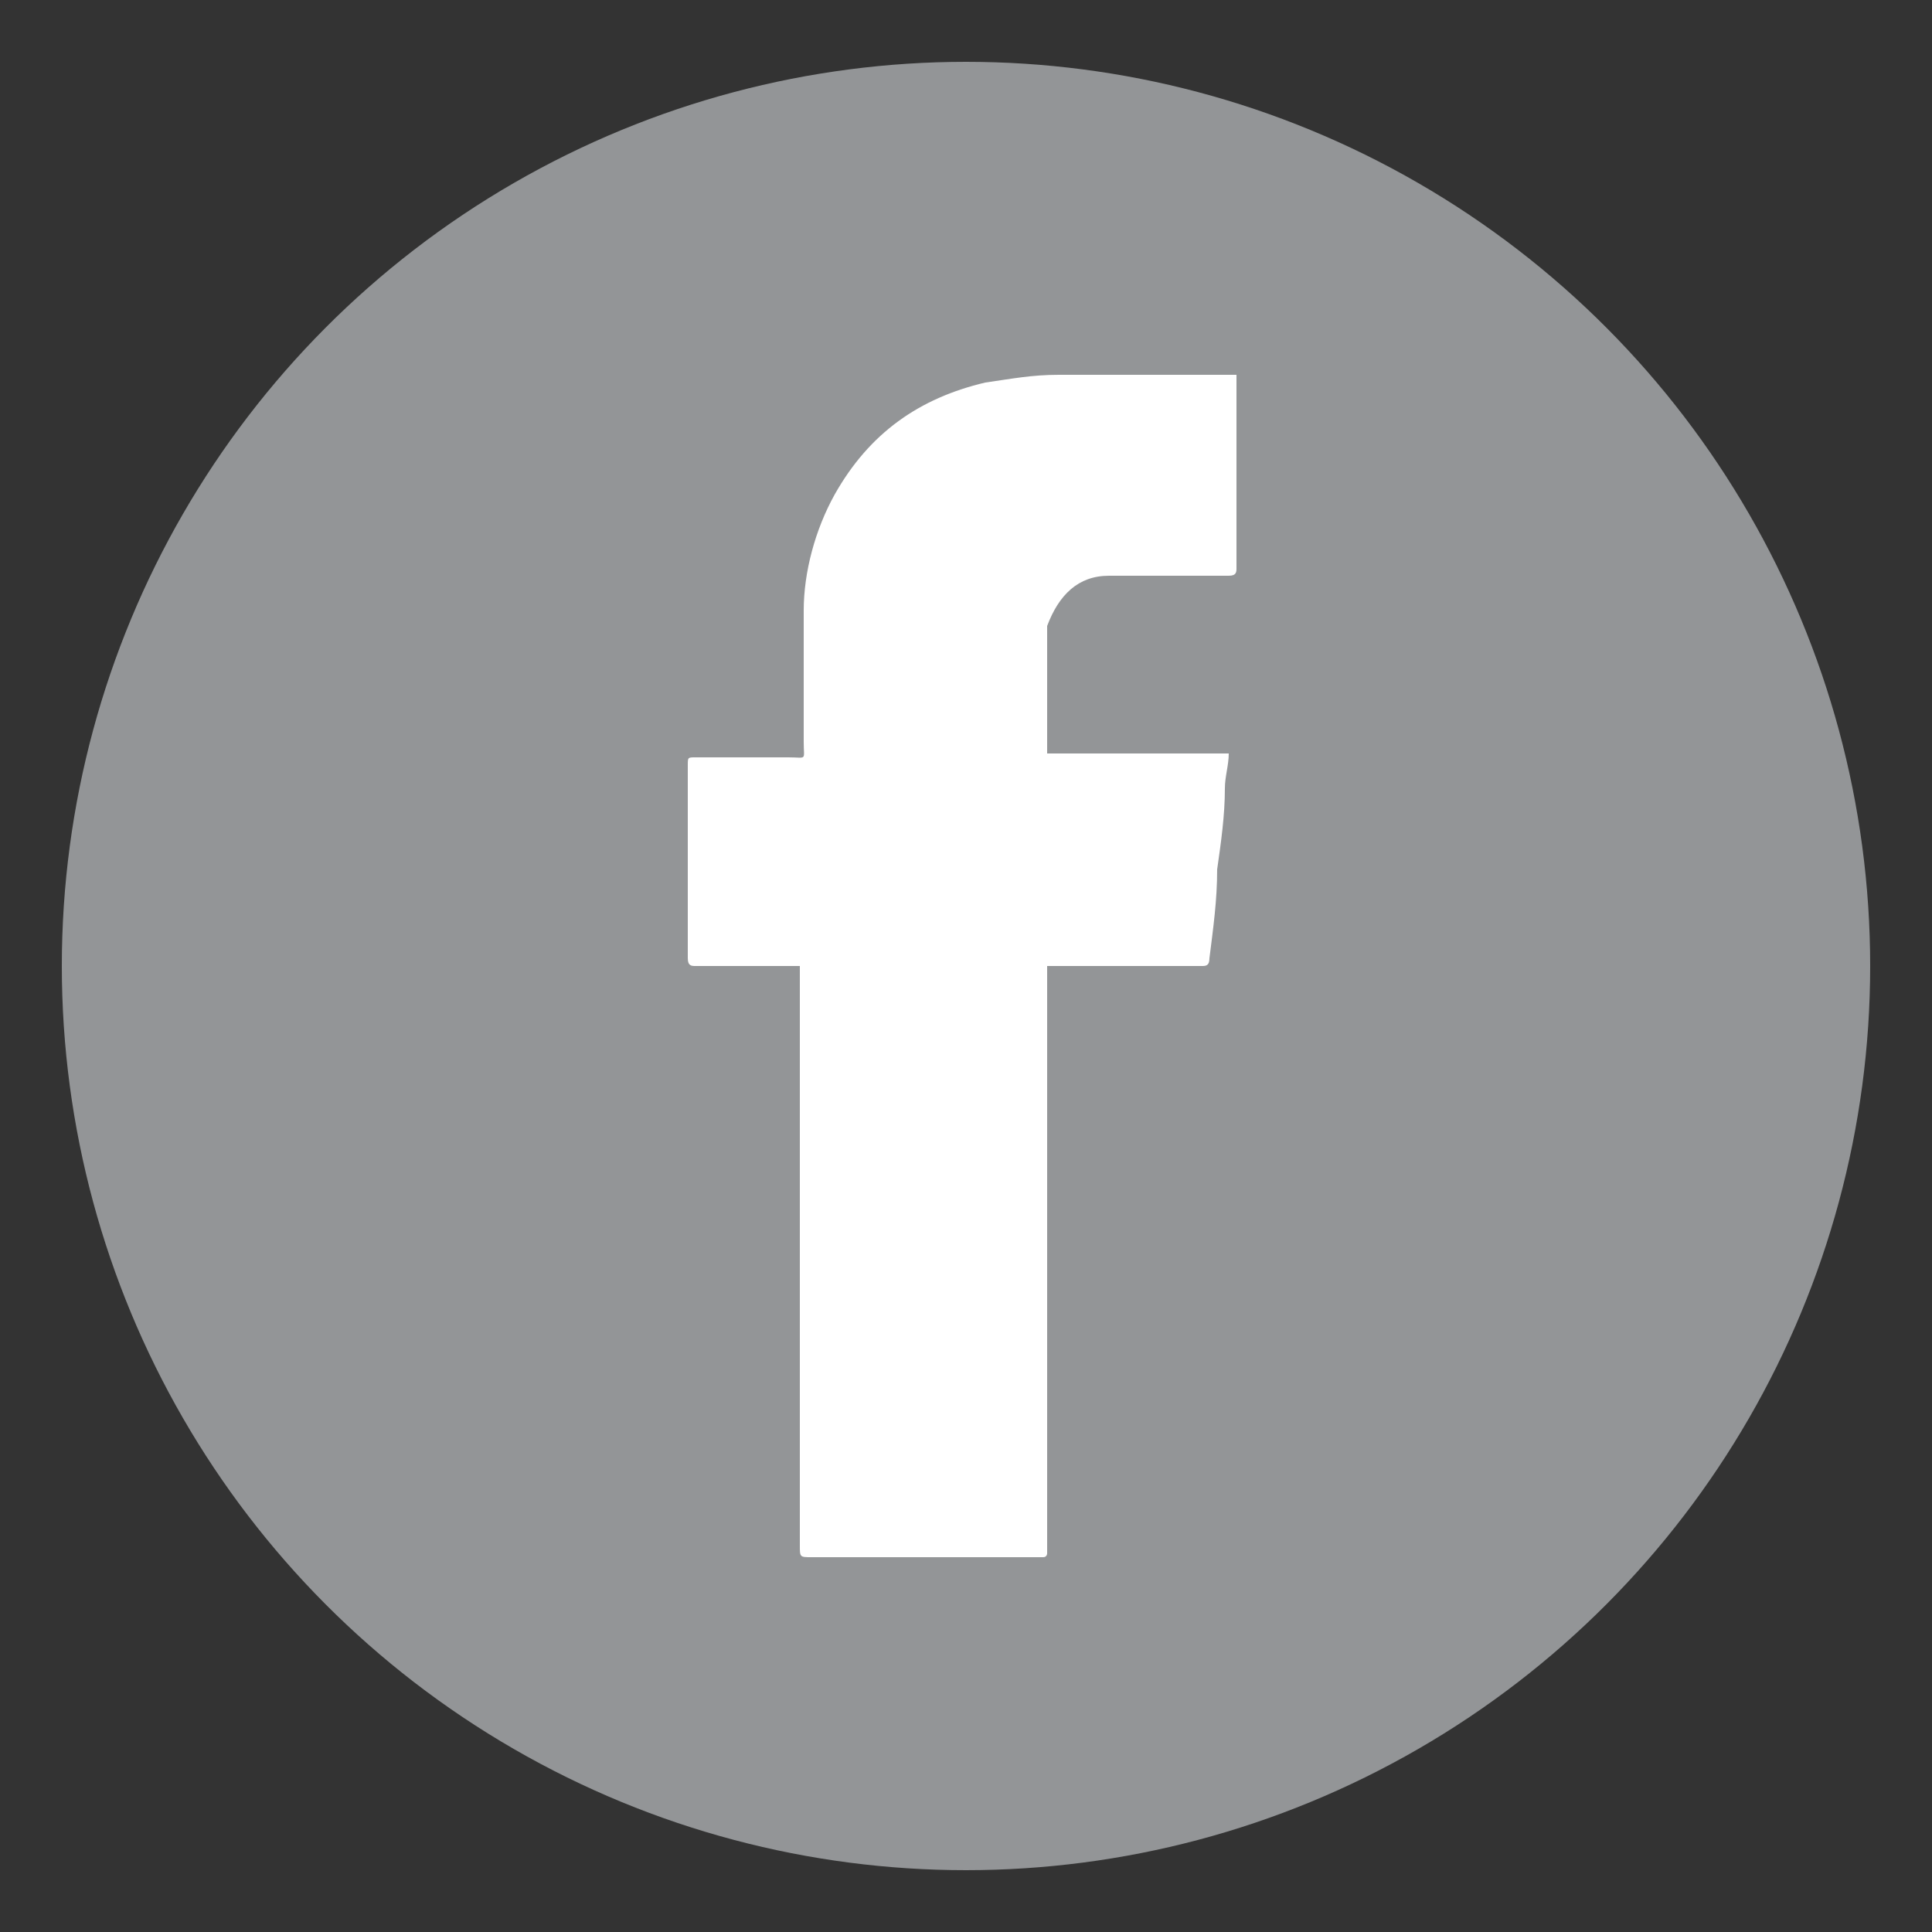 <?xml version="1.0" encoding="utf-8"?>
<!-- Generator: Adobe Illustrator 24.2.3, SVG Export Plug-In . SVG Version: 6.00 Build 0)  -->
<svg version="1.1" id="Layer_1" xmlns="http://www.w3.org/2000/svg" xmlns:xlink="http://www.w3.org/1999/xlink" x="0px" y="0px"
	 viewBox="0 0 50 50" style="enable-background:new 0 0 50 50;" xml:space="preserve">
<rect x="0" y="0" width="50" height="50" fill="#333333" stroke="none"/>
<style type="text/css">
	.st0{fill:#FFFFFF;}
	.st1{fill:#F4D037;}
	.st2{fill:#3B5998;}
	.st3{fill:#A53A3A;}
	.st4{fill:#FF0000;}
	.st5{fill:#935300;}
	.st6{fill:#939597;}
	.st7{fill:#EA872D;}
</style>
<circle class="st6" cx="25" cy="25" r="23.4"/>
<path class="st0" d="M28.7,14.9c1,0,2.1,0,3.1,0c0.2,0,0.2-0.1,0.2-0.2c0-1.6,0-3.2,0-4.8c0-0.1,0-0.1,0-0.2c-0.3,0-0.7,0-0.9,0
	c-1.2,0-2.5,0-3.7,0c-0.7,0-1.2,0.1-1.9,0.2c-1.7,0.4-3,1.3-3.9,2.9c-0.5,0.9-0.8,2-0.8,3c0,1.1,0,2.3,0,3.4c0,0.5,0.1,0.4-0.4,0.4
	c-0.8,0-1.6,0-2.4,0c-0.2,0-0.2,0-0.2,0.2c0,1.7,0,3.3,0,5c0,0.2,0.1,0.2,0.2,0.2c0.8,0,1.7,0,2.5,0c0.1,0,0.2,0,0.2,0
	c0,0.1,0,0.2,0,0.3c0,4.9,0,9.8,0,14.7c0,0.3,0,0.3,0.3,0.3c2,0,4,0,5.9,0h0.1c0.1,0,0.1-0.1,0.1-0.1c0-0.1,0-0.1,0-0.2
	c0-4.9,0-9.8,0-14.7c0-0.1,0-0.2,0-0.3c0.1,0,0.2,0,0.3,0c1.2,0,2.5,0,3.7,0c0.1,0,0.2,0,0.2-0.2c0.1-0.8,0.2-1.5,0.2-2.3
	c0.1-0.7,0.2-1.4,0.2-2.1c0-0.3,0.1-0.6,0.1-0.9c-1.6,0-3.1,0-4.7,0c0-0.1,0-0.1,0-0.2c0-1,0-2.1,0-3.1
	C27.4,15.4,27.9,14.9,28.7,14.9z"/>
</svg>
